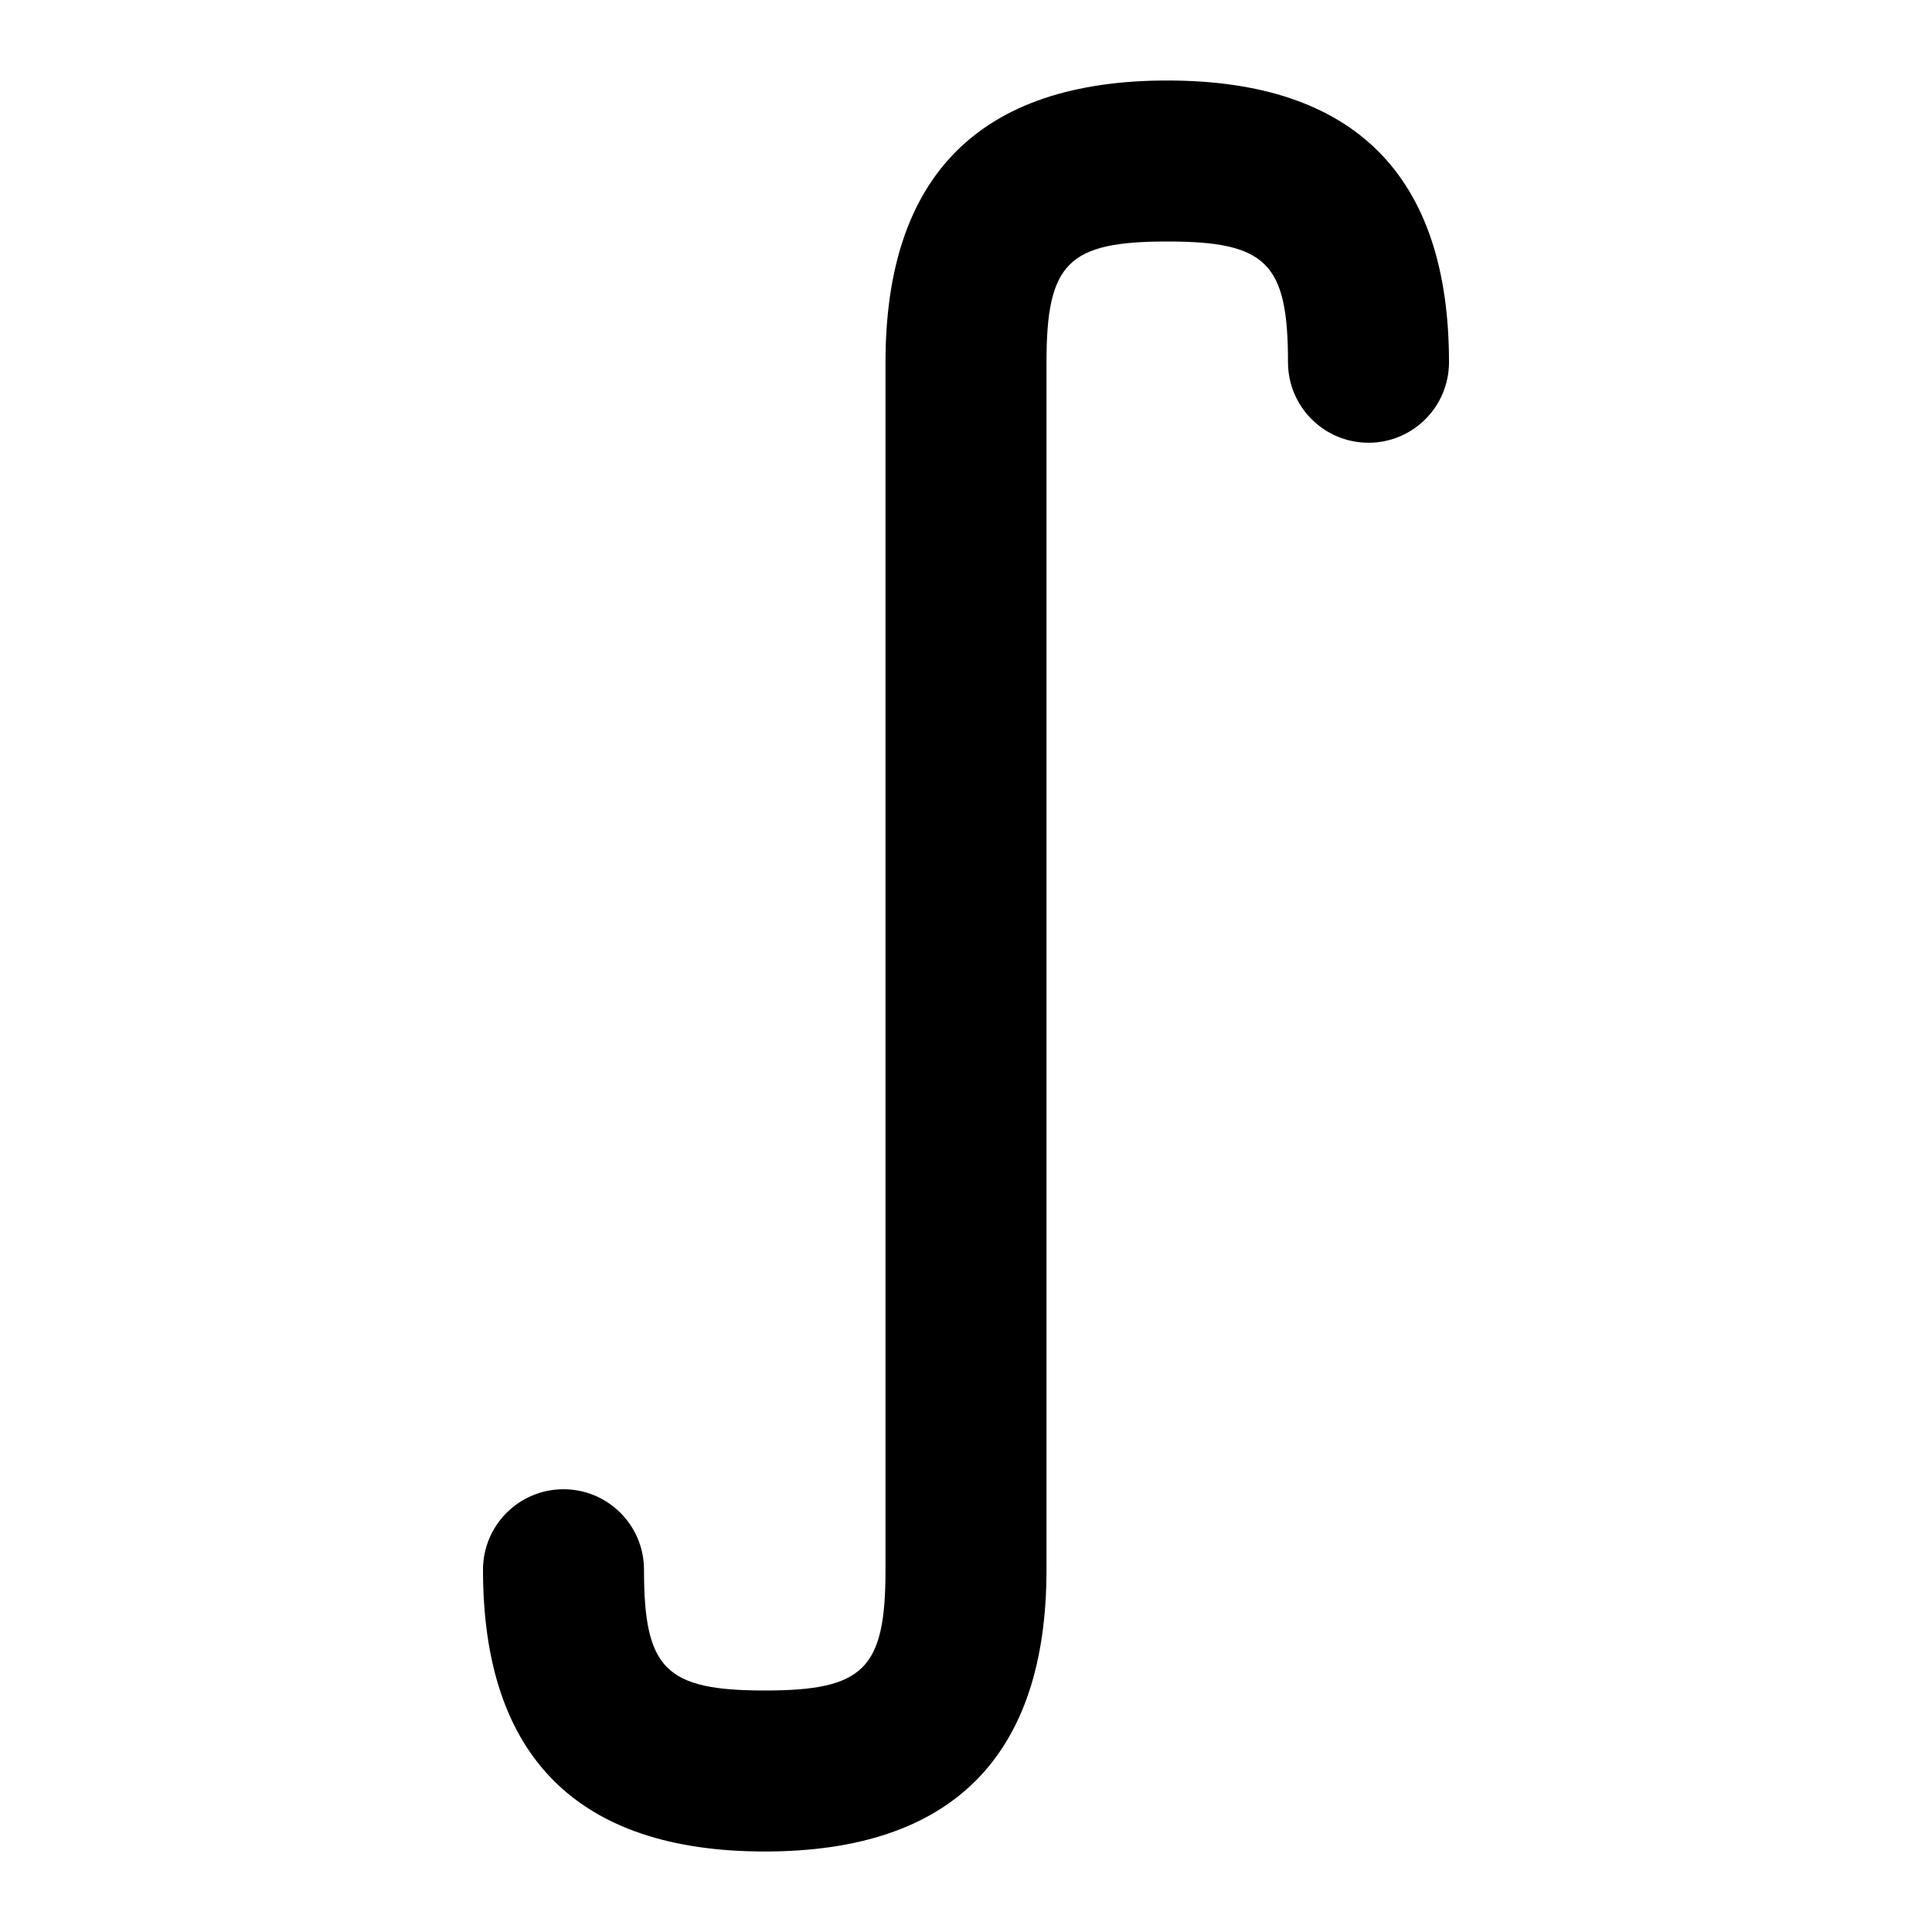 <svg id="Layer_1" viewBox="0 0 24 24" xmlns="http://www.w3.org/2000/svg" data-name="Layer 1"><path d="m18 4.5c0 .552-.448 1-1 1s-1-.448-1-1c0-1.233-.267-1.5-1.5-1.5s-1.5.267-1.5 1.5v15c0 2.322-1.178 3.5-3.5 3.5s-3.5-1.178-3.5-3.5c0-.553.448-1 1-1s1 .447 1 1c0 1.233.267 1.5 1.5 1.5s1.5-.267 1.5-1.5v-15c0-2.322 1.178-3.5 3.5-3.5s3.5 1.178 3.5 3.5z"/></svg>